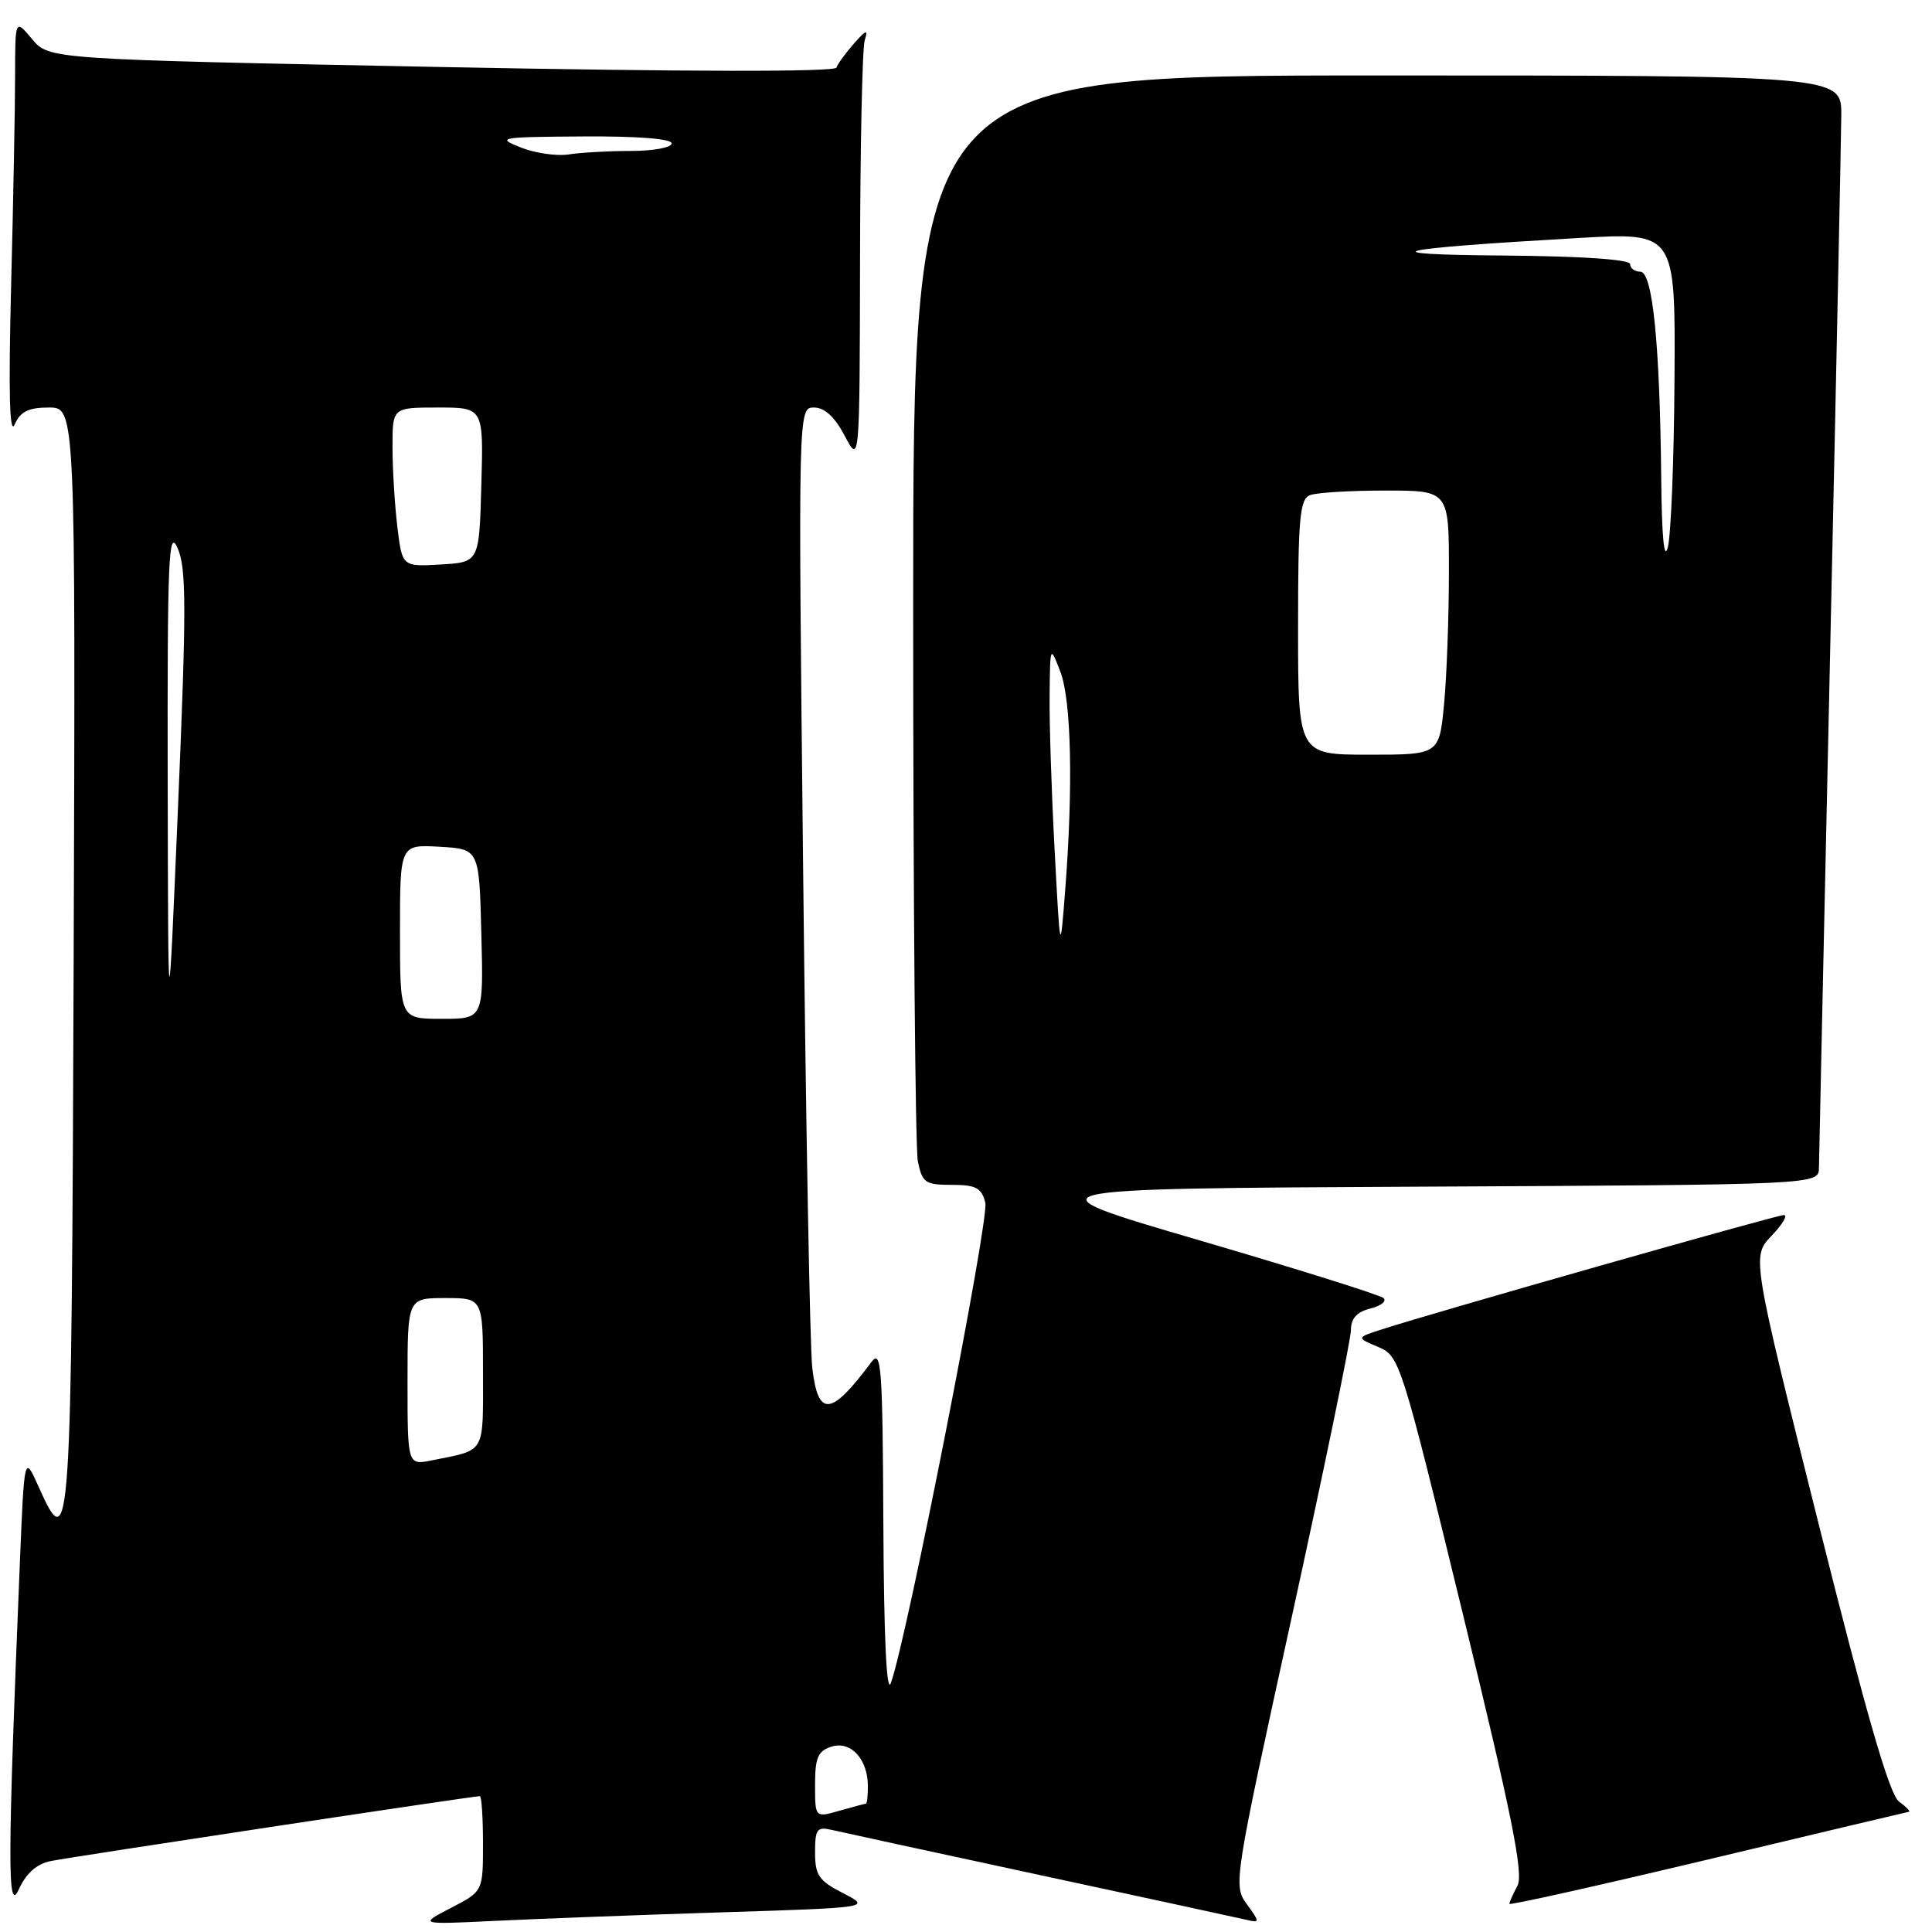 <?xml version="1.0" encoding="UTF-8" standalone="no"?>
<!DOCTYPE svg PUBLIC "-//W3C//DTD SVG 1.1//EN" "http://www.w3.org/Graphics/SVG/1.1/DTD/svg11.dtd" >
<svg xmlns="http://www.w3.org/2000/svg" xmlns:xlink="http://www.w3.org/1999/xlink" version="1.1" viewBox="0 0 256 256">
 <g >
 <path fill="currentColor"
d=" M 95.47 253.40 C 115.43 252.77 115.43 252.77 111.72 250.86 C 108.50 249.21 108.00 248.48 108.00 245.46 C 108.00 242.34 108.25 242.02 110.25 242.48 C 111.49 242.77 123.97 245.48 138.00 248.50 C 152.03 251.52 164.30 254.18 165.27 254.41 C 166.94 254.80 166.93 254.68 165.21 252.31 C 163.40 249.83 163.48 249.32 171.19 214.15 C 175.48 194.54 179.00 177.50 179.00 176.27 C 179.00 174.71 179.77 173.84 181.57 173.39 C 182.99 173.04 183.78 172.41 183.32 172.00 C 182.87 171.59 171.93 168.16 159.00 164.37 C 135.50 157.50 135.50 157.50 188.25 157.24 C 241.00 156.98 241.00 156.98 241.02 154.74 C 241.04 153.51 241.70 122.80 242.50 86.50 C 243.30 50.20 243.96 18.14 243.98 15.25 C 244.00 10.00 244.00 10.00 182.50 10.00 C 121.00 10.00 121.00 10.00 121.00 80.37 C 121.00 119.08 121.28 152.16 121.62 153.87 C 122.20 156.73 122.59 157.00 126.11 157.00 C 129.33 157.00 130.06 157.39 130.56 159.37 C 131.10 161.52 120.19 217.05 118.05 223.00 C 117.48 224.61 117.12 217.17 117.05 202.00 C 116.95 180.96 116.78 178.71 115.45 180.50 C 110.11 187.68 108.40 187.85 107.63 181.25 C 107.32 178.64 106.78 148.94 106.42 115.25 C 105.76 54.00 105.76 54.00 107.86 54.00 C 109.26 54.00 110.61 55.24 111.93 57.75 C 113.91 61.50 113.91 61.50 113.96 34.33 C 113.98 19.39 114.26 6.34 114.58 5.33 C 115.06 3.85 114.78 3.93 113.16 5.76 C 112.06 7.01 111.01 8.45 110.83 8.96 C 110.62 9.55 90.80 9.51 58.50 8.88 C 6.50 7.86 6.50 7.86 4.25 5.18 C 2.01 2.50 2.01 2.50 2.00 10.00 C 2.00 14.12 1.76 26.72 1.47 38.00 C 1.12 52.00 1.26 57.79 1.94 56.25 C 2.70 54.53 3.77 54.00 6.47 54.00 C 10.01 54.00 10.01 54.00 9.76 127.17 C 9.48 204.67 9.36 206.50 5.10 196.97 C 3.22 192.77 3.22 192.77 2.63 207.14 C 0.99 247.02 0.97 253.70 2.50 250.34 C 3.46 248.22 4.86 246.98 6.72 246.60 C 9.28 246.07 62.63 238.00 63.58 238.00 C 63.81 238.00 64.00 240.84 64.00 244.30 C 64.00 250.61 64.00 250.61 59.75 252.81 C 55.50 255.01 55.50 255.01 65.50 254.53 C 71.00 254.26 84.48 253.75 95.47 253.40 Z  M 252.94 240.07 C 253.18 240.03 252.59 239.42 251.63 238.72 C 250.37 237.80 247.32 227.24 240.99 201.97 C 232.11 166.50 232.11 166.50 234.74 163.75 C 236.19 162.24 236.92 161.00 236.37 161.00 C 235.40 161.00 189.91 173.94 183.10 176.15 C 179.70 177.25 179.70 177.25 182.60 178.47 C 185.46 179.67 185.64 180.24 193.82 213.79 C 200.36 240.63 201.90 248.31 201.07 249.88 C 200.48 250.97 200.00 252.05 200.00 252.27 C 200.00 252.49 211.81 249.85 226.25 246.41 C 240.69 242.96 252.70 240.11 252.94 240.07 Z  M 108.00 236.50 C 108.00 232.90 108.38 232.01 110.17 231.44 C 112.73 230.63 115.00 233.10 115.00 236.69 C 115.00 237.96 114.88 239.00 114.74 239.00 C 114.60 239.00 113.03 239.42 111.24 239.93 C 108.00 240.86 108.00 240.86 108.00 236.50 Z  M 54.00 183.08 C 54.00 172.00 54.00 172.00 59.00 172.00 C 64.00 172.00 64.00 172.00 64.00 181.93 C 64.00 192.78 64.42 192.06 57.25 193.50 C 54.00 194.16 54.00 194.16 54.00 183.08 Z  M 22.22 103.50 C 22.17 73.83 22.34 69.90 23.54 72.64 C 24.70 75.29 24.71 80.54 23.60 106.64 C 22.29 137.50 22.29 137.50 22.22 103.50 Z  M 53.00 123.45 C 53.00 111.90 53.00 111.90 58.25 112.20 C 63.50 112.50 63.50 112.50 63.78 123.75 C 64.07 135.00 64.07 135.00 58.53 135.00 C 53.00 135.00 53.00 135.00 53.00 123.45 Z  M 139.74 112.59 C 139.33 104.94 139.03 95.72 139.08 92.09 C 139.15 85.50 139.15 85.50 140.50 89.00 C 141.96 92.78 142.21 104.27 141.14 118.00 C 140.48 126.50 140.48 126.50 139.74 112.59 Z  M 172.00 83.11 C 172.00 68.63 172.23 66.13 173.58 65.61 C 174.45 65.27 178.95 65.00 183.58 65.00 C 192.00 65.00 192.00 65.00 191.99 75.75 C 191.99 81.66 191.70 89.54 191.35 93.25 C 190.71 100.00 190.71 100.00 181.36 100.00 C 172.00 100.00 172.00 100.00 172.00 83.11 Z  M 52.65 69.80 C 52.30 66.88 52.01 62.14 52.01 59.25 C 52.00 54.00 52.00 54.00 58.03 54.00 C 64.07 54.00 64.07 54.00 63.78 64.25 C 63.50 74.50 63.50 74.50 58.39 74.80 C 53.29 75.09 53.29 75.09 52.65 69.80 Z  M 220.12 63.40 C 219.94 45.51 218.98 36.00 217.35 36.00 C 216.61 36.00 216.00 35.55 216.00 35.00 C 216.00 34.38 209.66 33.95 199.25 33.86 C 180.94 33.72 184.16 32.97 209.25 31.53 C 222.00 30.80 222.00 30.80 221.88 50.15 C 221.82 60.79 221.42 70.85 221.00 72.50 C 220.51 74.42 220.19 71.14 220.12 63.40 Z  M 69.00 19.54 C 65.70 18.23 66.18 18.15 77.25 18.08 C 84.47 18.03 89.00 18.39 89.00 19.00 C 89.00 19.55 86.58 20.00 83.62 20.00 C 80.67 20.00 76.96 20.21 75.38 20.46 C 73.79 20.71 70.92 20.30 69.00 19.54 Z "/>
</g>
</svg>